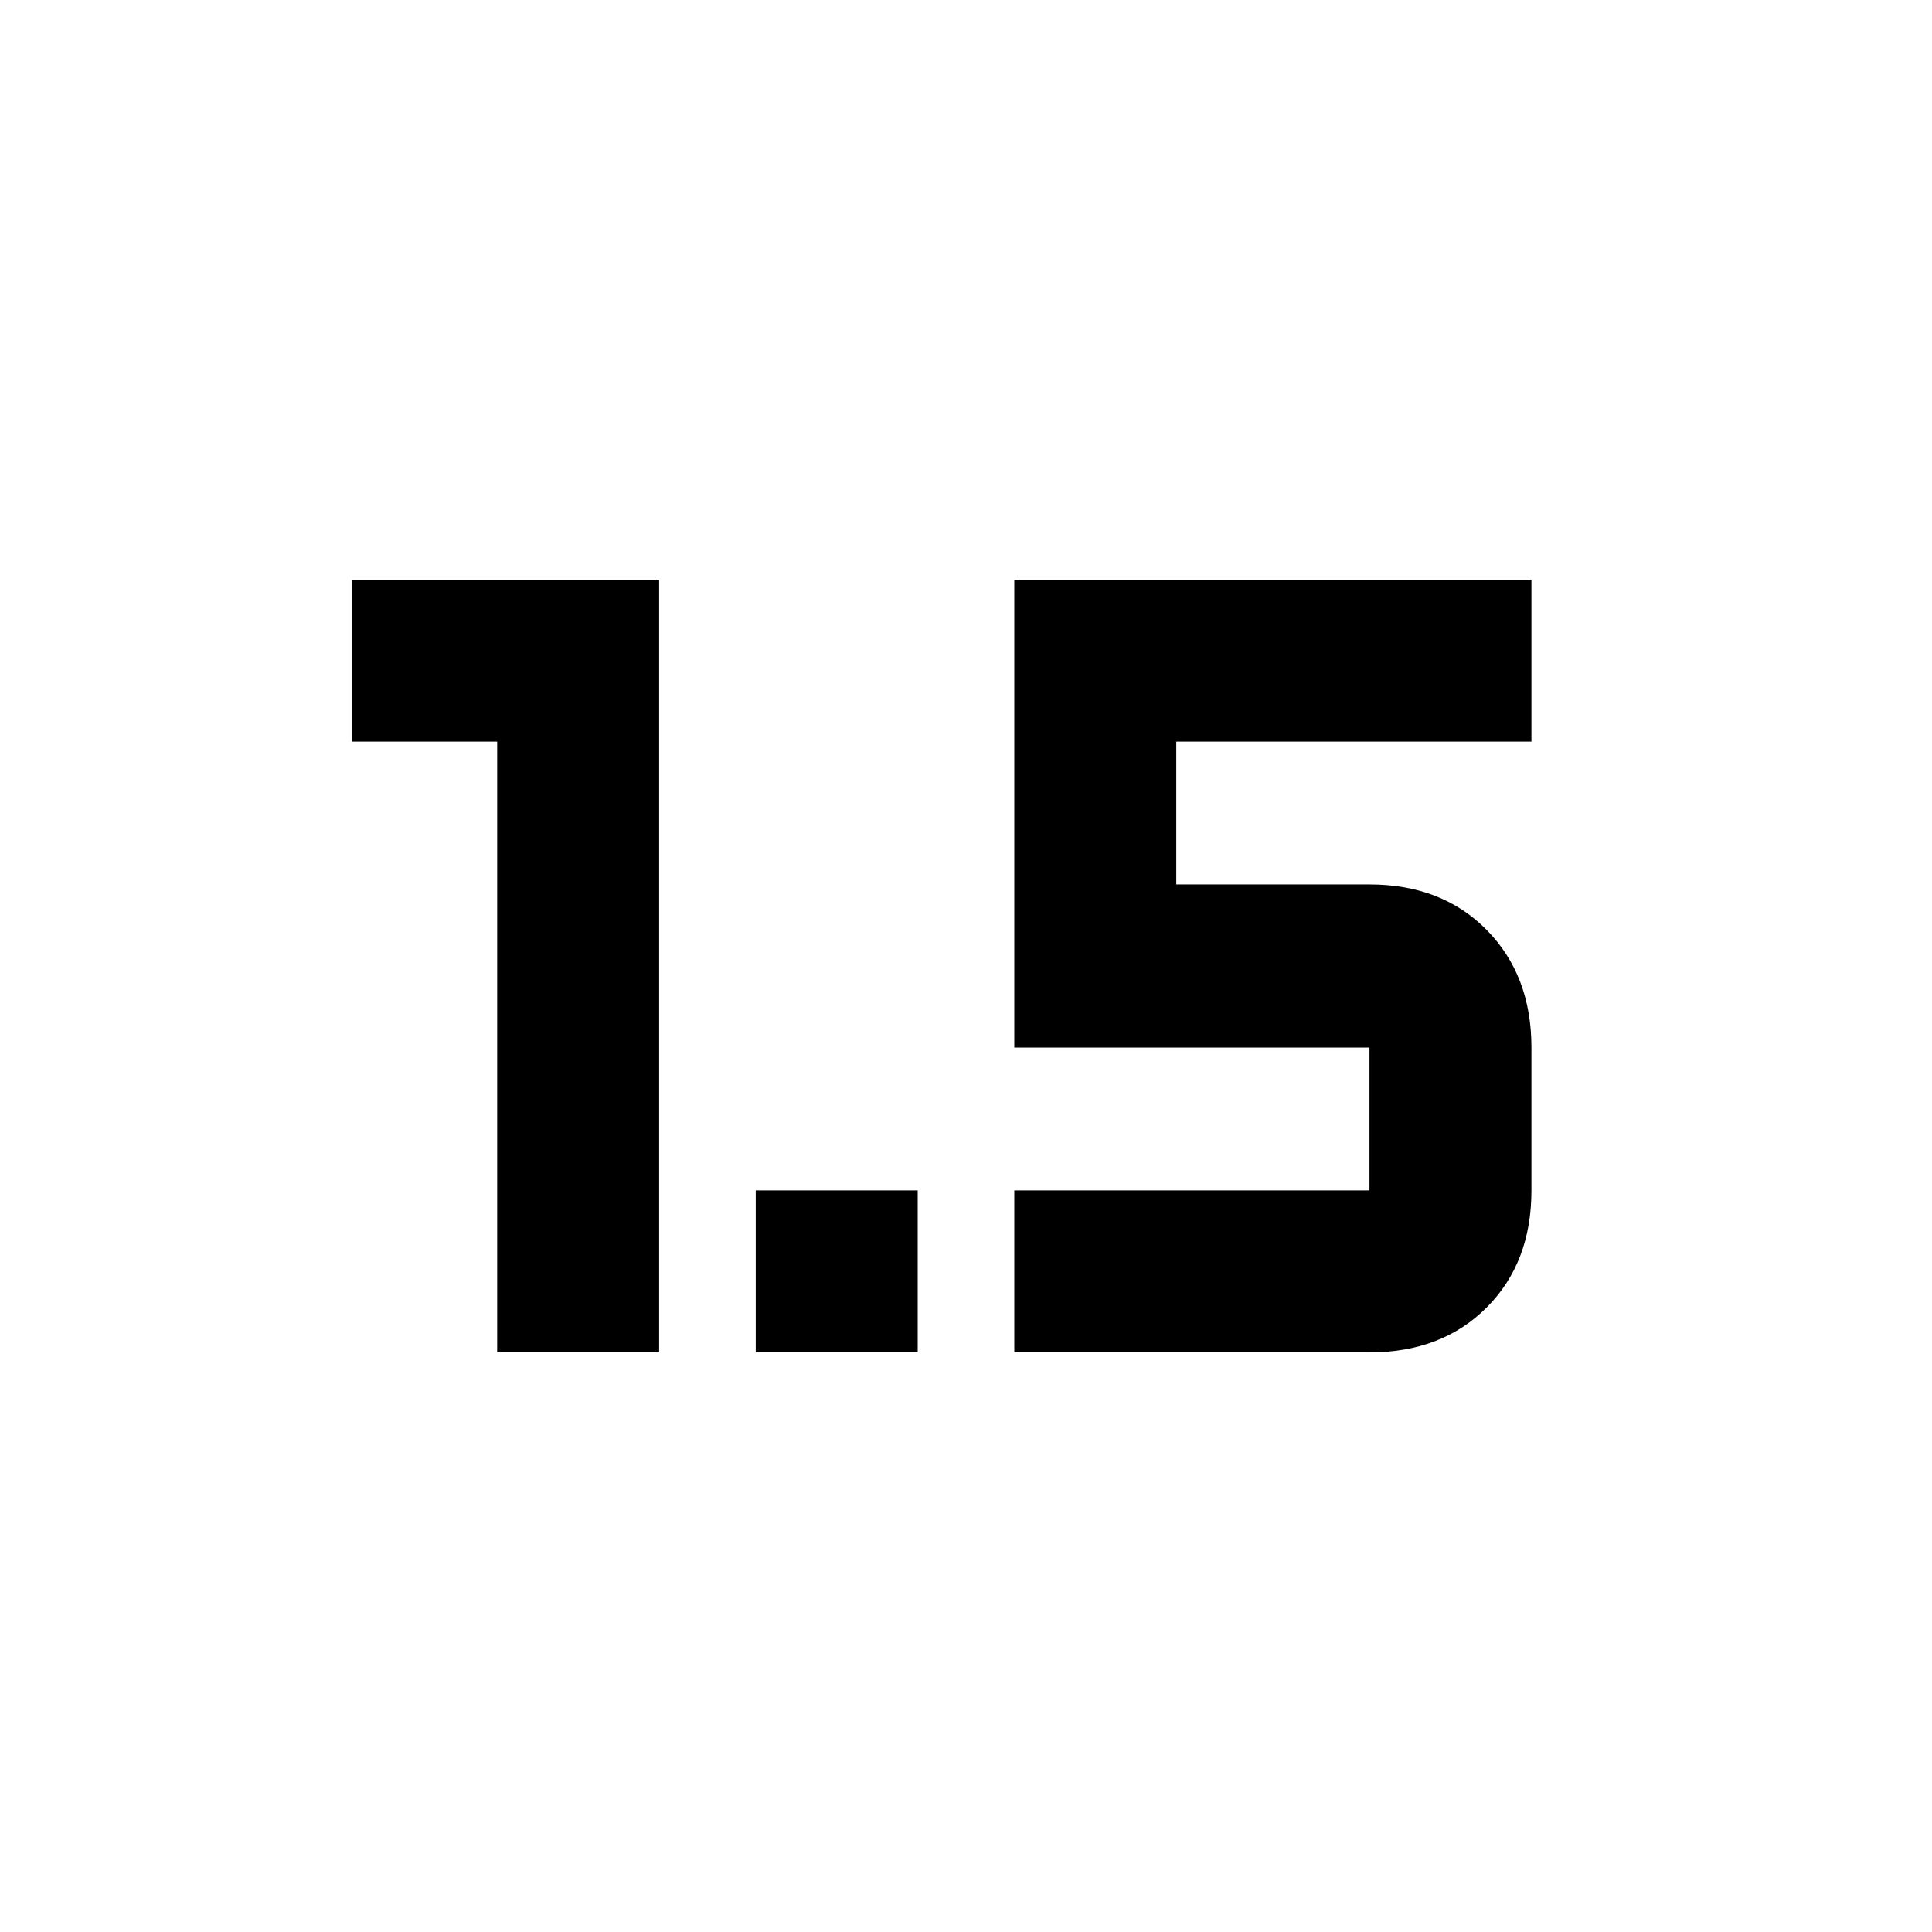 <svg xmlns="http://www.w3.org/2000/svg" height="20" viewBox="0 -960 960 960" width="20"><path d="M247.04-288v-303.52h-72V-672h152.48v384h-80.48Zm128.48 0v-80.48H456V-288h-80.48ZM504-288v-80.48h176.48v-71H504V-672h256.96v80.48H584.48v71h96q35.92 0 58.2 22.56t22.28 58.48v71q0 35.92-22.28 58.2T680.48-288H504Z"/></svg>